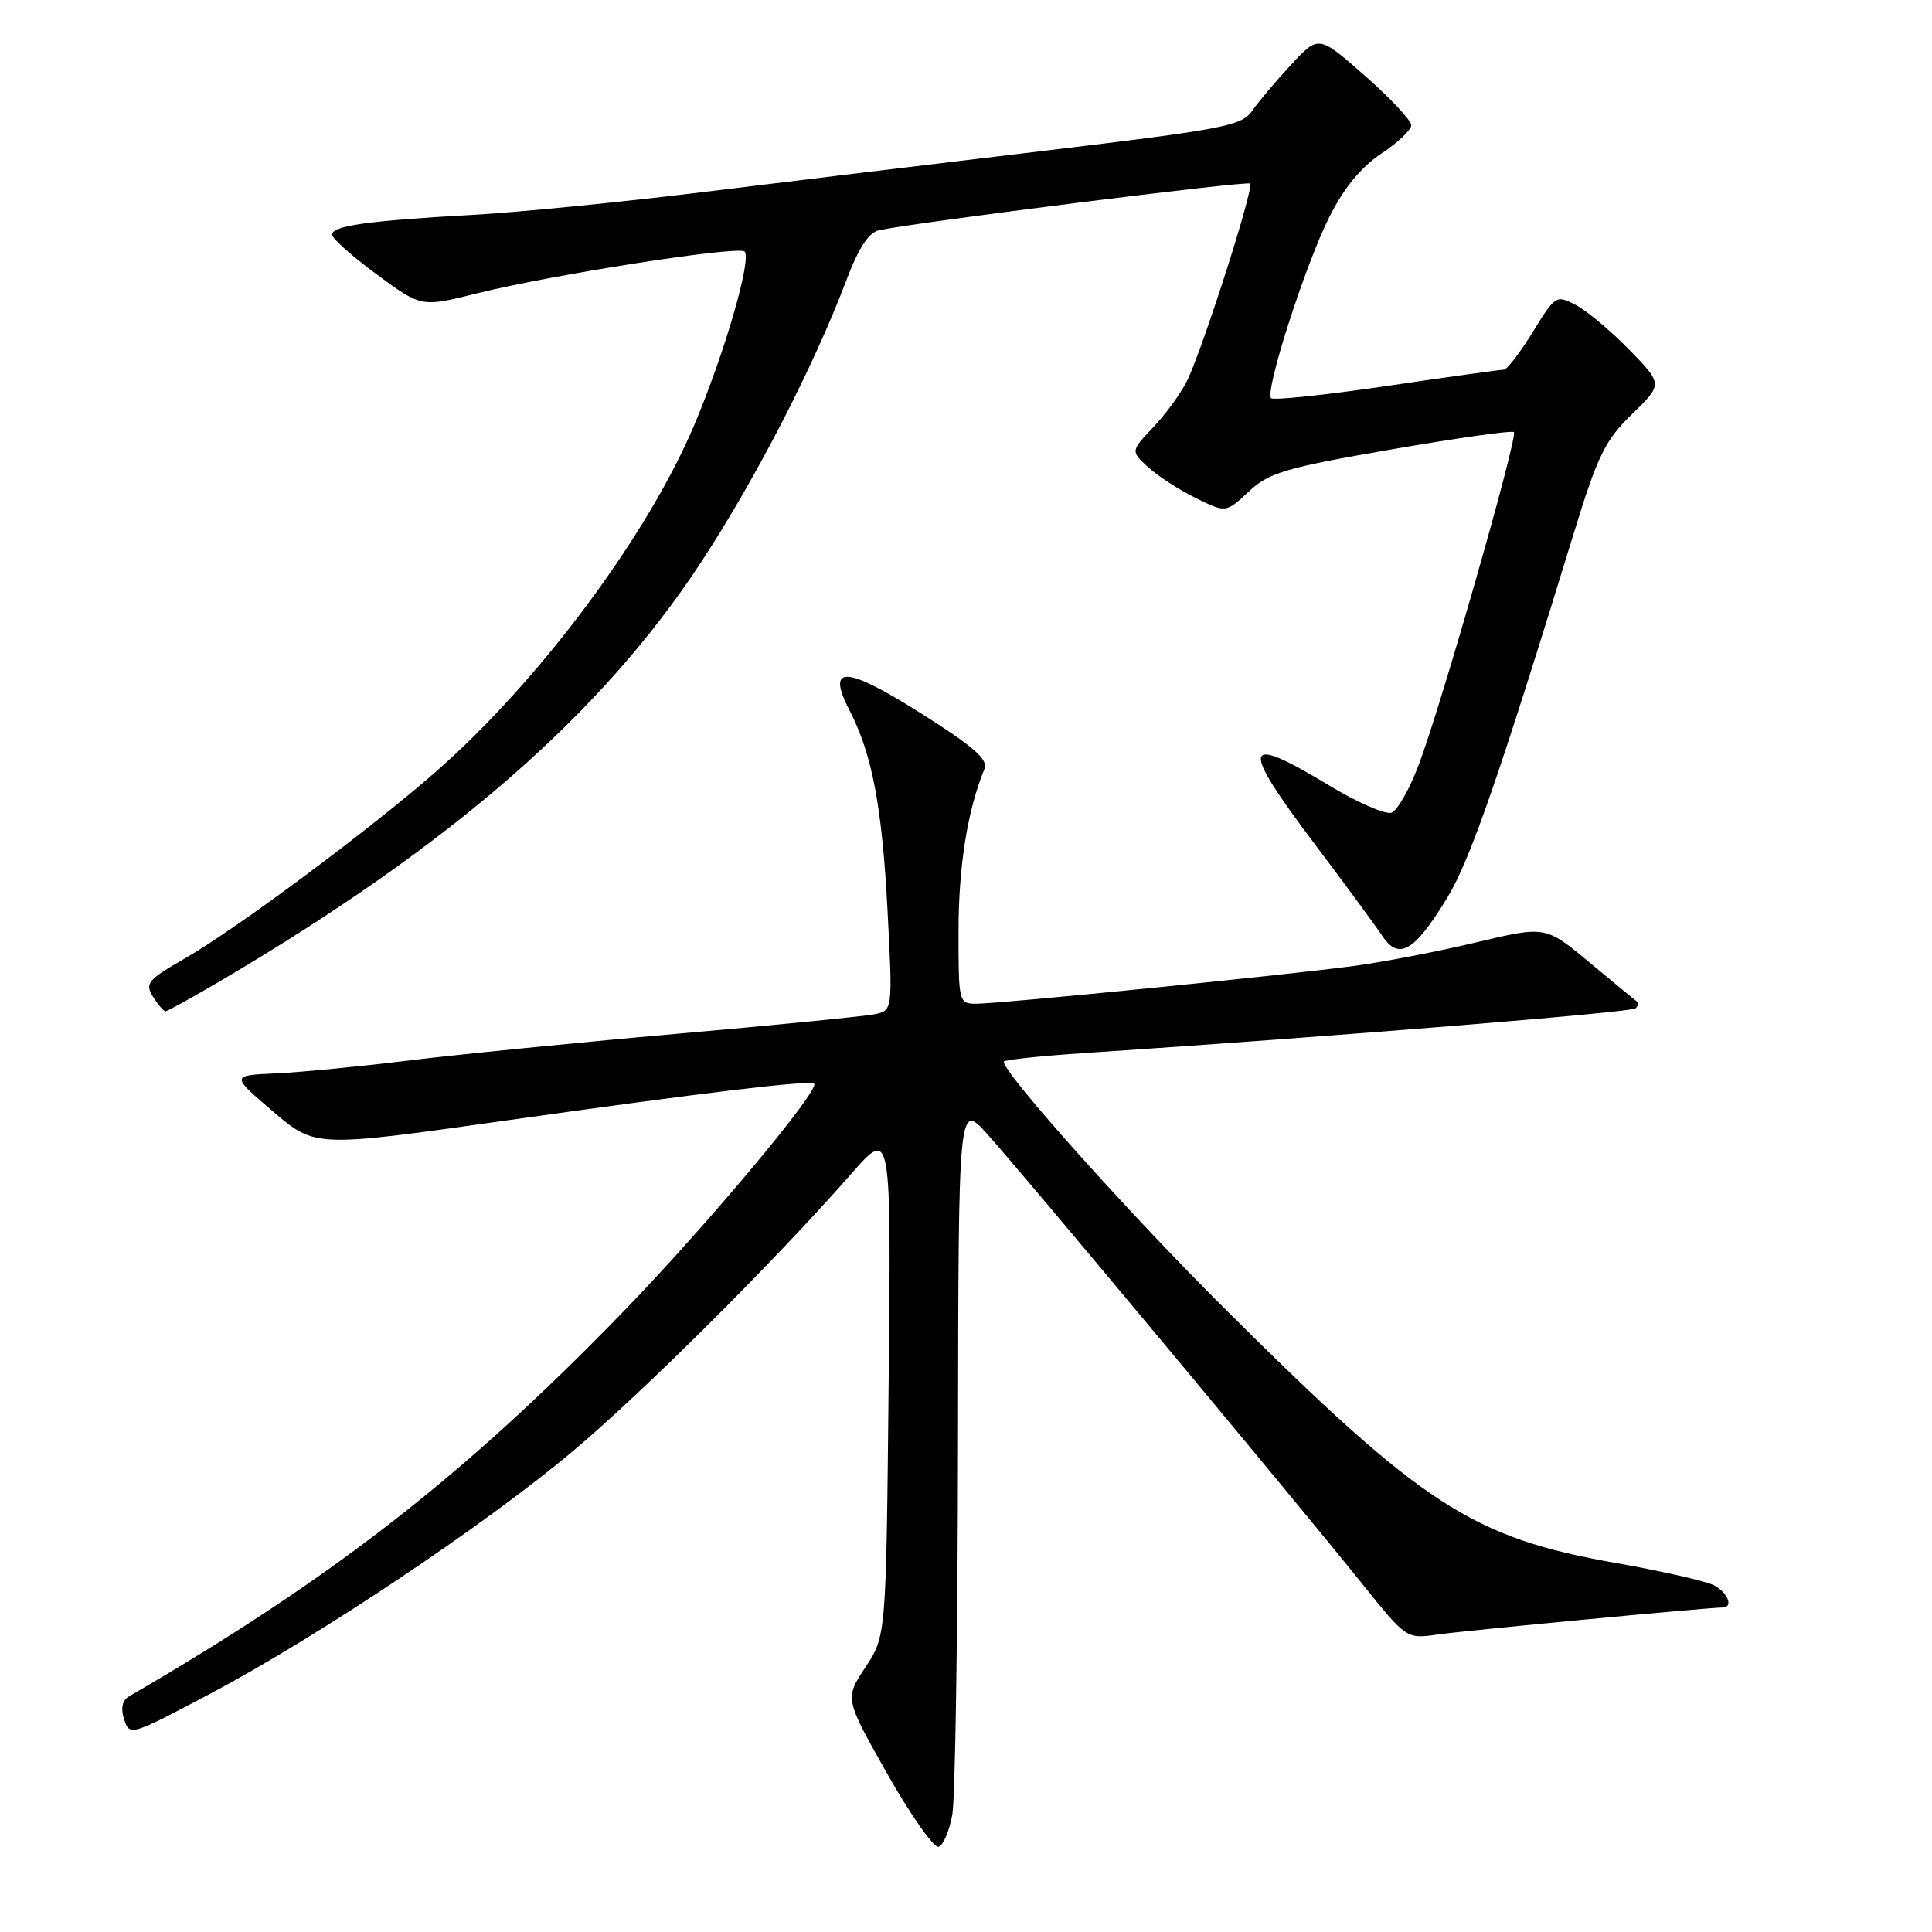 <?xml version="1.0" encoding="UTF-8" standalone="no"?>
<!DOCTYPE svg PUBLIC "-//W3C//DTD SVG 1.1//EN" "http://www.w3.org/Graphics/SVG/1.1/DTD/svg11.dtd" >
<svg xmlns="http://www.w3.org/2000/svg" xmlns:xlink="http://www.w3.org/1999/xlink" version="1.1" viewBox="0 0 256 256">
 <g >
 <path fill="currentColor"
d=" M 126.19 240.42 C 126.57 238.26 126.91 216.15 126.94 191.27 C 127.00 146.04 127.00 146.04 130.82 150.27 C 135.23 155.14 171.72 198.91 180.48 209.84 C 186.36 217.16 186.37 217.17 190.43 216.59 C 194.00 216.07 226.27 213.01 228.25 213.00 C 229.71 213.00 228.97 211.06 227.14 210.07 C 226.12 209.53 220.26 208.19 214.14 207.11 C 195.03 203.74 188.58 199.55 162.40 173.52 C 149.67 160.87 133.00 142.24 133.00 140.68 C 133.00 140.44 137.84 139.92 143.75 139.53 C 176.77 137.34 216.19 134.14 216.72 133.61 C 217.06 133.28 217.15 132.87 216.92 132.72 C 216.69 132.56 213.87 130.24 210.65 127.56 C 204.80 122.68 204.80 122.68 195.65 124.86 C 190.62 126.06 183.32 127.47 179.43 127.99 C 170.38 129.21 132.48 133.00 129.37 133.00 C 127.04 133.00 127.00 132.84 127.01 123.25 C 127.02 114.71 128.22 107.27 130.45 101.88 C 130.96 100.63 129.00 98.92 121.99 94.49 C 112.00 88.19 109.44 88.09 112.57 94.14 C 115.56 99.92 116.88 106.88 117.60 120.61 C 118.29 133.89 118.29 133.89 115.89 134.39 C 114.58 134.66 102.70 135.84 89.50 137.00 C 76.30 138.16 60.33 139.76 54.00 140.54 C 47.67 141.32 39.82 142.08 36.54 142.23 C 30.58 142.50 30.58 142.50 36.17 147.27 C 41.76 152.04 41.76 152.04 66.63 148.53 C 93.40 144.75 107.28 143.09 107.87 143.59 C 108.75 144.34 93.54 162.52 82.51 173.88 C 61.39 195.65 44.03 209.15 17.11 224.77 C 16.20 225.30 15.97 226.34 16.45 227.83 C 17.15 230.05 17.34 230.00 27.83 224.44 C 42.17 216.85 64.38 201.99 76.00 192.21 C 85.41 184.28 102.69 167.06 112.83 155.50 C 118.09 149.50 118.09 149.50 117.75 183.14 C 117.42 216.77 117.42 216.77 114.67 220.92 C 111.93 225.07 111.93 225.07 117.59 235.08 C 120.71 240.58 123.76 244.91 124.37 244.71 C 124.99 244.50 125.81 242.57 126.19 240.42 Z  M 29.44 129.84 C 59.81 111.94 79.62 94.68 92.81 74.63 C 100.06 63.60 107.79 48.63 112.12 37.21 C 113.77 32.84 115.11 30.79 116.50 30.50 C 121.71 29.41 165.26 23.93 165.65 24.32 C 166.20 24.87 159.30 46.42 157.27 50.50 C 156.45 52.15 154.44 54.91 152.80 56.63 C 149.83 59.77 149.83 59.77 152.08 61.86 C 153.32 63.01 156.15 64.86 158.38 65.96 C 162.44 67.97 162.44 67.97 165.47 65.13 C 168.16 62.62 170.29 61.99 184.32 59.56 C 193.02 58.05 200.35 57.01 200.60 57.26 C 201.16 57.83 191.00 93.37 188.00 101.32 C 186.79 104.52 185.17 107.38 184.39 107.68 C 183.62 107.98 179.92 106.37 176.18 104.11 C 164.57 97.09 164.20 98.57 174.25 111.90 C 178.24 117.19 182.25 122.64 183.16 124.01 C 185.36 127.31 187.43 126.09 191.79 118.92 C 194.80 113.96 198.61 102.99 208.53 70.67 C 211.69 60.36 212.69 58.33 216.25 54.88 C 220.33 50.91 220.33 50.91 215.92 46.38 C 213.49 43.88 210.30 41.21 208.83 40.43 C 206.20 39.05 206.10 39.12 203.09 44.01 C 201.40 46.76 199.68 48.99 199.26 48.99 C 198.84 48.98 191.86 49.95 183.74 51.15 C 175.63 52.34 168.74 53.07 168.43 52.76 C 167.56 51.89 172.94 35.12 176.14 28.76 C 178.06 24.92 180.35 22.14 183.01 20.37 C 185.20 18.92 187.00 17.22 187.00 16.59 C 187.00 15.96 184.24 13.01 180.86 10.04 C 174.73 4.64 174.73 4.64 171.08 8.57 C 169.07 10.73 166.75 13.48 165.92 14.68 C 164.54 16.68 162.15 17.13 138.45 19.97 C 124.18 21.67 103.72 24.15 93.00 25.47 C 82.28 26.79 68.55 28.15 62.50 28.48 C 48.79 29.24 44.00 29.92 44.00 31.09 C 44.00 31.59 46.66 33.96 49.92 36.36 C 55.83 40.72 55.83 40.72 63.17 38.88 C 73.06 36.41 97.86 32.53 98.66 33.33 C 99.62 34.29 96.15 46.36 92.14 55.97 C 85.98 70.76 71.51 90.22 57.67 102.33 C 48.86 110.04 31.23 123.15 24.46 127.02 C 19.59 129.81 19.17 130.31 20.27 132.06 C 20.94 133.13 21.68 134.00 21.93 134.00 C 22.18 134.00 25.56 132.13 29.44 129.84 Z "/>
</g>
</svg>
